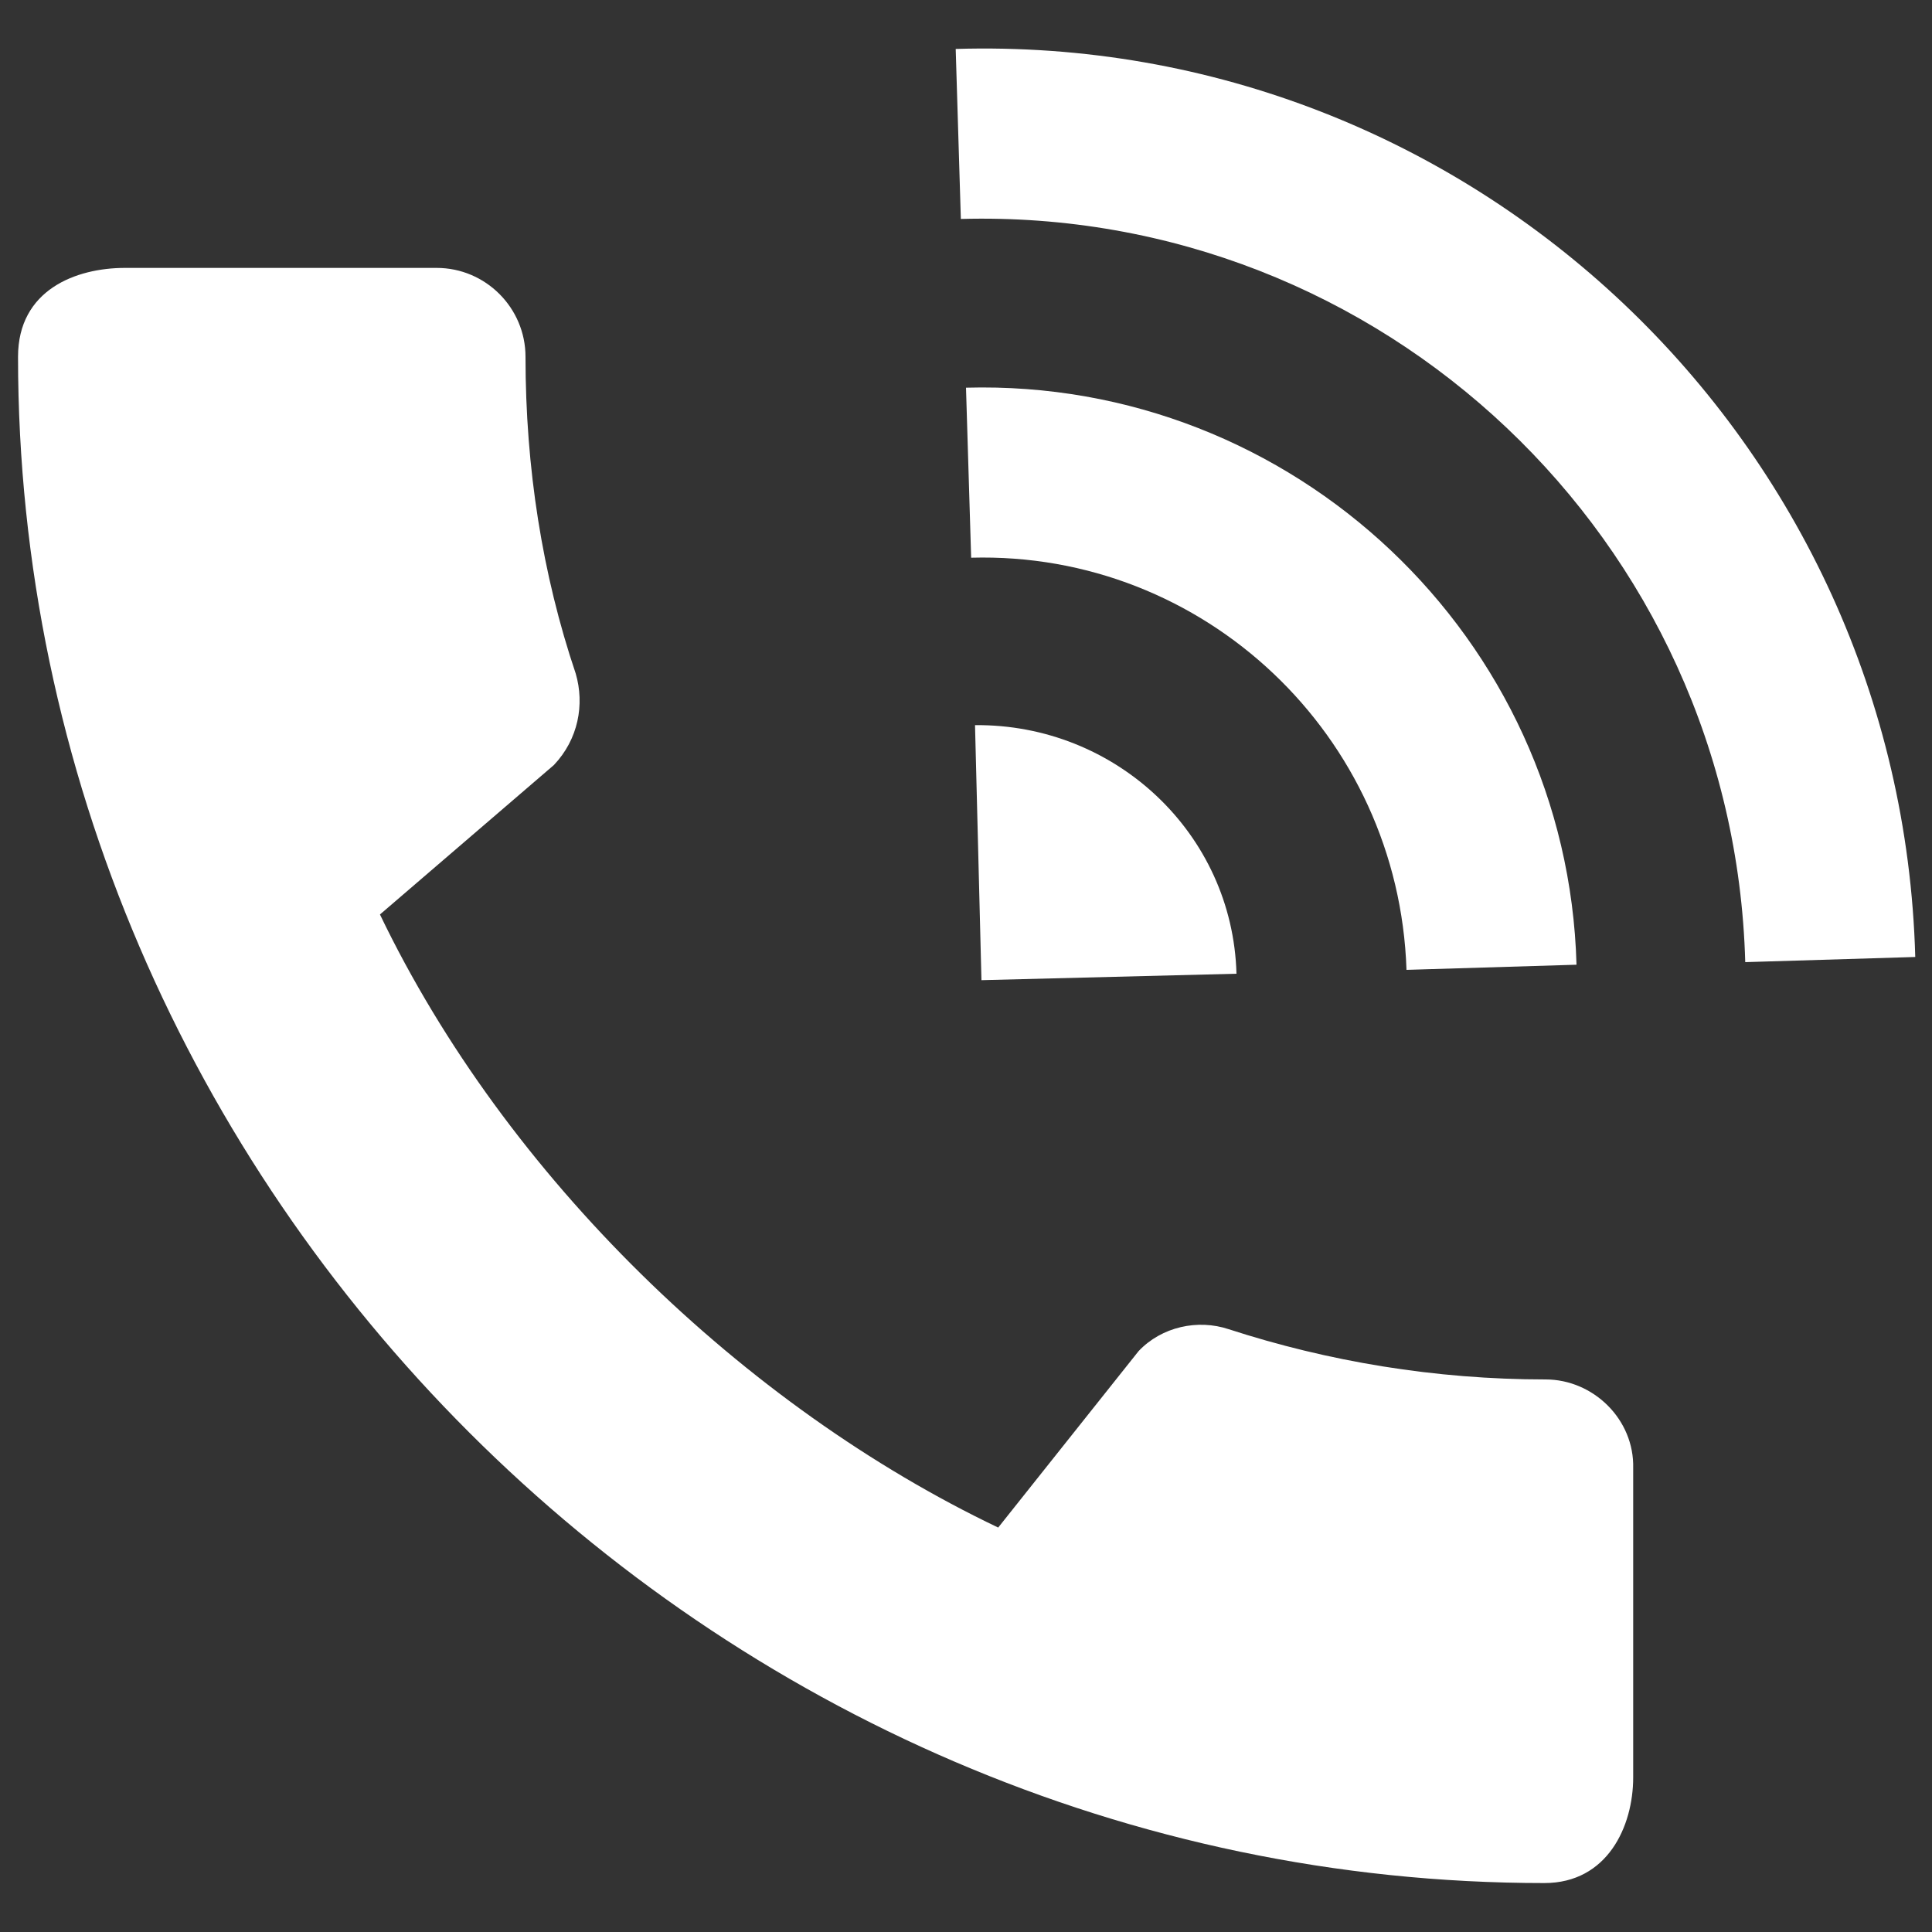 <?xml version="1.0" encoding="utf-8"?>
<!-- Generator: Adobe Illustrator 24.3.0, SVG Export Plug-In . SVG Version: 6.00 Build 0)  -->
<svg version="1.0" id="Layer_1" xmlns="http://www.w3.org/2000/svg" xmlns:xlink="http://www.w3.org/1999/xlink" x="0px" y="0px"
	 viewBox="0 0 150 150" enable-background="new 0 0 150 150" xml:space="preserve">
<rect x="0" y="0" width="150" height="150" fill="#333333" stroke="none"/>
<g>
	<path fill="#FFFFFF" d="M120,107.1c-8.6,0-16.9-1.4-24.6-3.9c-2.4-0.8-5.2-0.2-7,1.7l-10.9,13.7c-19.7-9.4-38.2-27.2-48-47.6
		L43,59.4c1.9-2,2.4-4.7,1.7-7.1c-2.6-7.7-3.9-16-3.9-24.6c0-3.8-3.1-6.9-6.9-6.9H9.7c-3.8,0-8.3,1.7-8.3,6.9
		c0,64.7,53.9,118.5,118.5,118.5c4.9,0,6.9-4.4,6.9-8.2v-24C126.9,110.2,123.7,107.1,120,107.1z"/>
	<g>
		<path fill="#FFFFFF" d="M74.6,17L74.2,3.8c40-1.2,73.4,30.4,74.5,70.5l-13.2,0.4C134.6,41.9,107.3,16.1,74.6,17z"/>
		<path fill="#FFFFFF" d="M96,75.6l-19.8,0.5l-0.5-19.8C86.6,56.2,95.7,64.7,96,75.6z"/>
		<path fill="#FFFFFF" d="M109.2,75.3c-0.6-18.2-15.7-32.5-33.8-32L75,30.1c25.4-0.7,46.7,19.4,47.4,44.8L109.2,75.3z"/>
	</g>
</g>
</svg>
